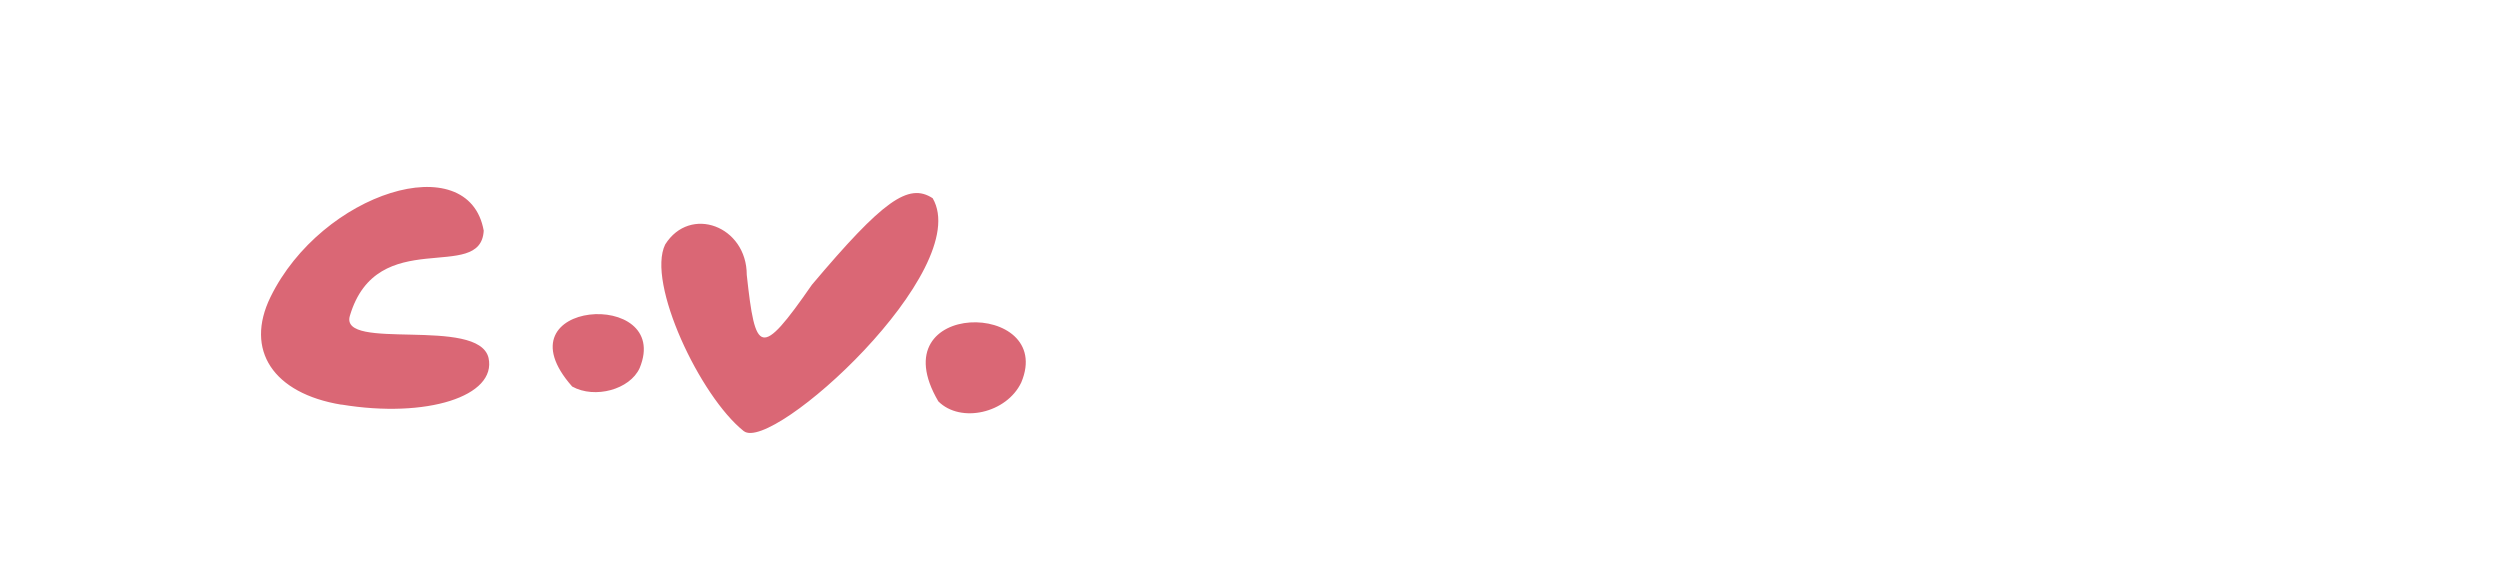 <svg xmlns:rdf="http://www.w3.org/1999/02/22-rdf-syntax-ns#" xmlns="http://www.w3.org/2000/svg" viewBox="0 0 732.5 170" version="1.1" xmlns:cc="http://creativecommons.org/ns#" xmlns:dc="http://purl.org/dc/elements/1.1/">
	<path style="fill:#da6775" d="m217.9 126.3c-12.8-10.2-28.5-43.47-23-54.67 7.3-11.6 23.9-5.41 23.9 8.91 2.521 23.07 3.918 24.78 19.09 2.894 20.81-24.66 28.28-30.01 35.39-25.35 12.18 21-47.07 74.82-55.36 68.22zm57.03-8.704c-17.7-30.11 34.46-29.69 24.3-5.535-4.271 9.001-17.76 12.07-24.3 5.535zm-174.9.975c-20.02-3.3-28.37-16-20.78-31.53 15.03-30.71 58.08-44.12 62.48-19.46-.821 15.52-31.26-1.877-39.22 24.95-3.124 10.53 37.68.098 40.63 12.32 2.472 11.26-18.17 17.81-43.08 13.69zm67.62-5.316c-22.53-25.48 29.51-28.91 19.76-5.396-2.859 6.275-13.12 9.076-19.76 5.396z"/>
</svg>
